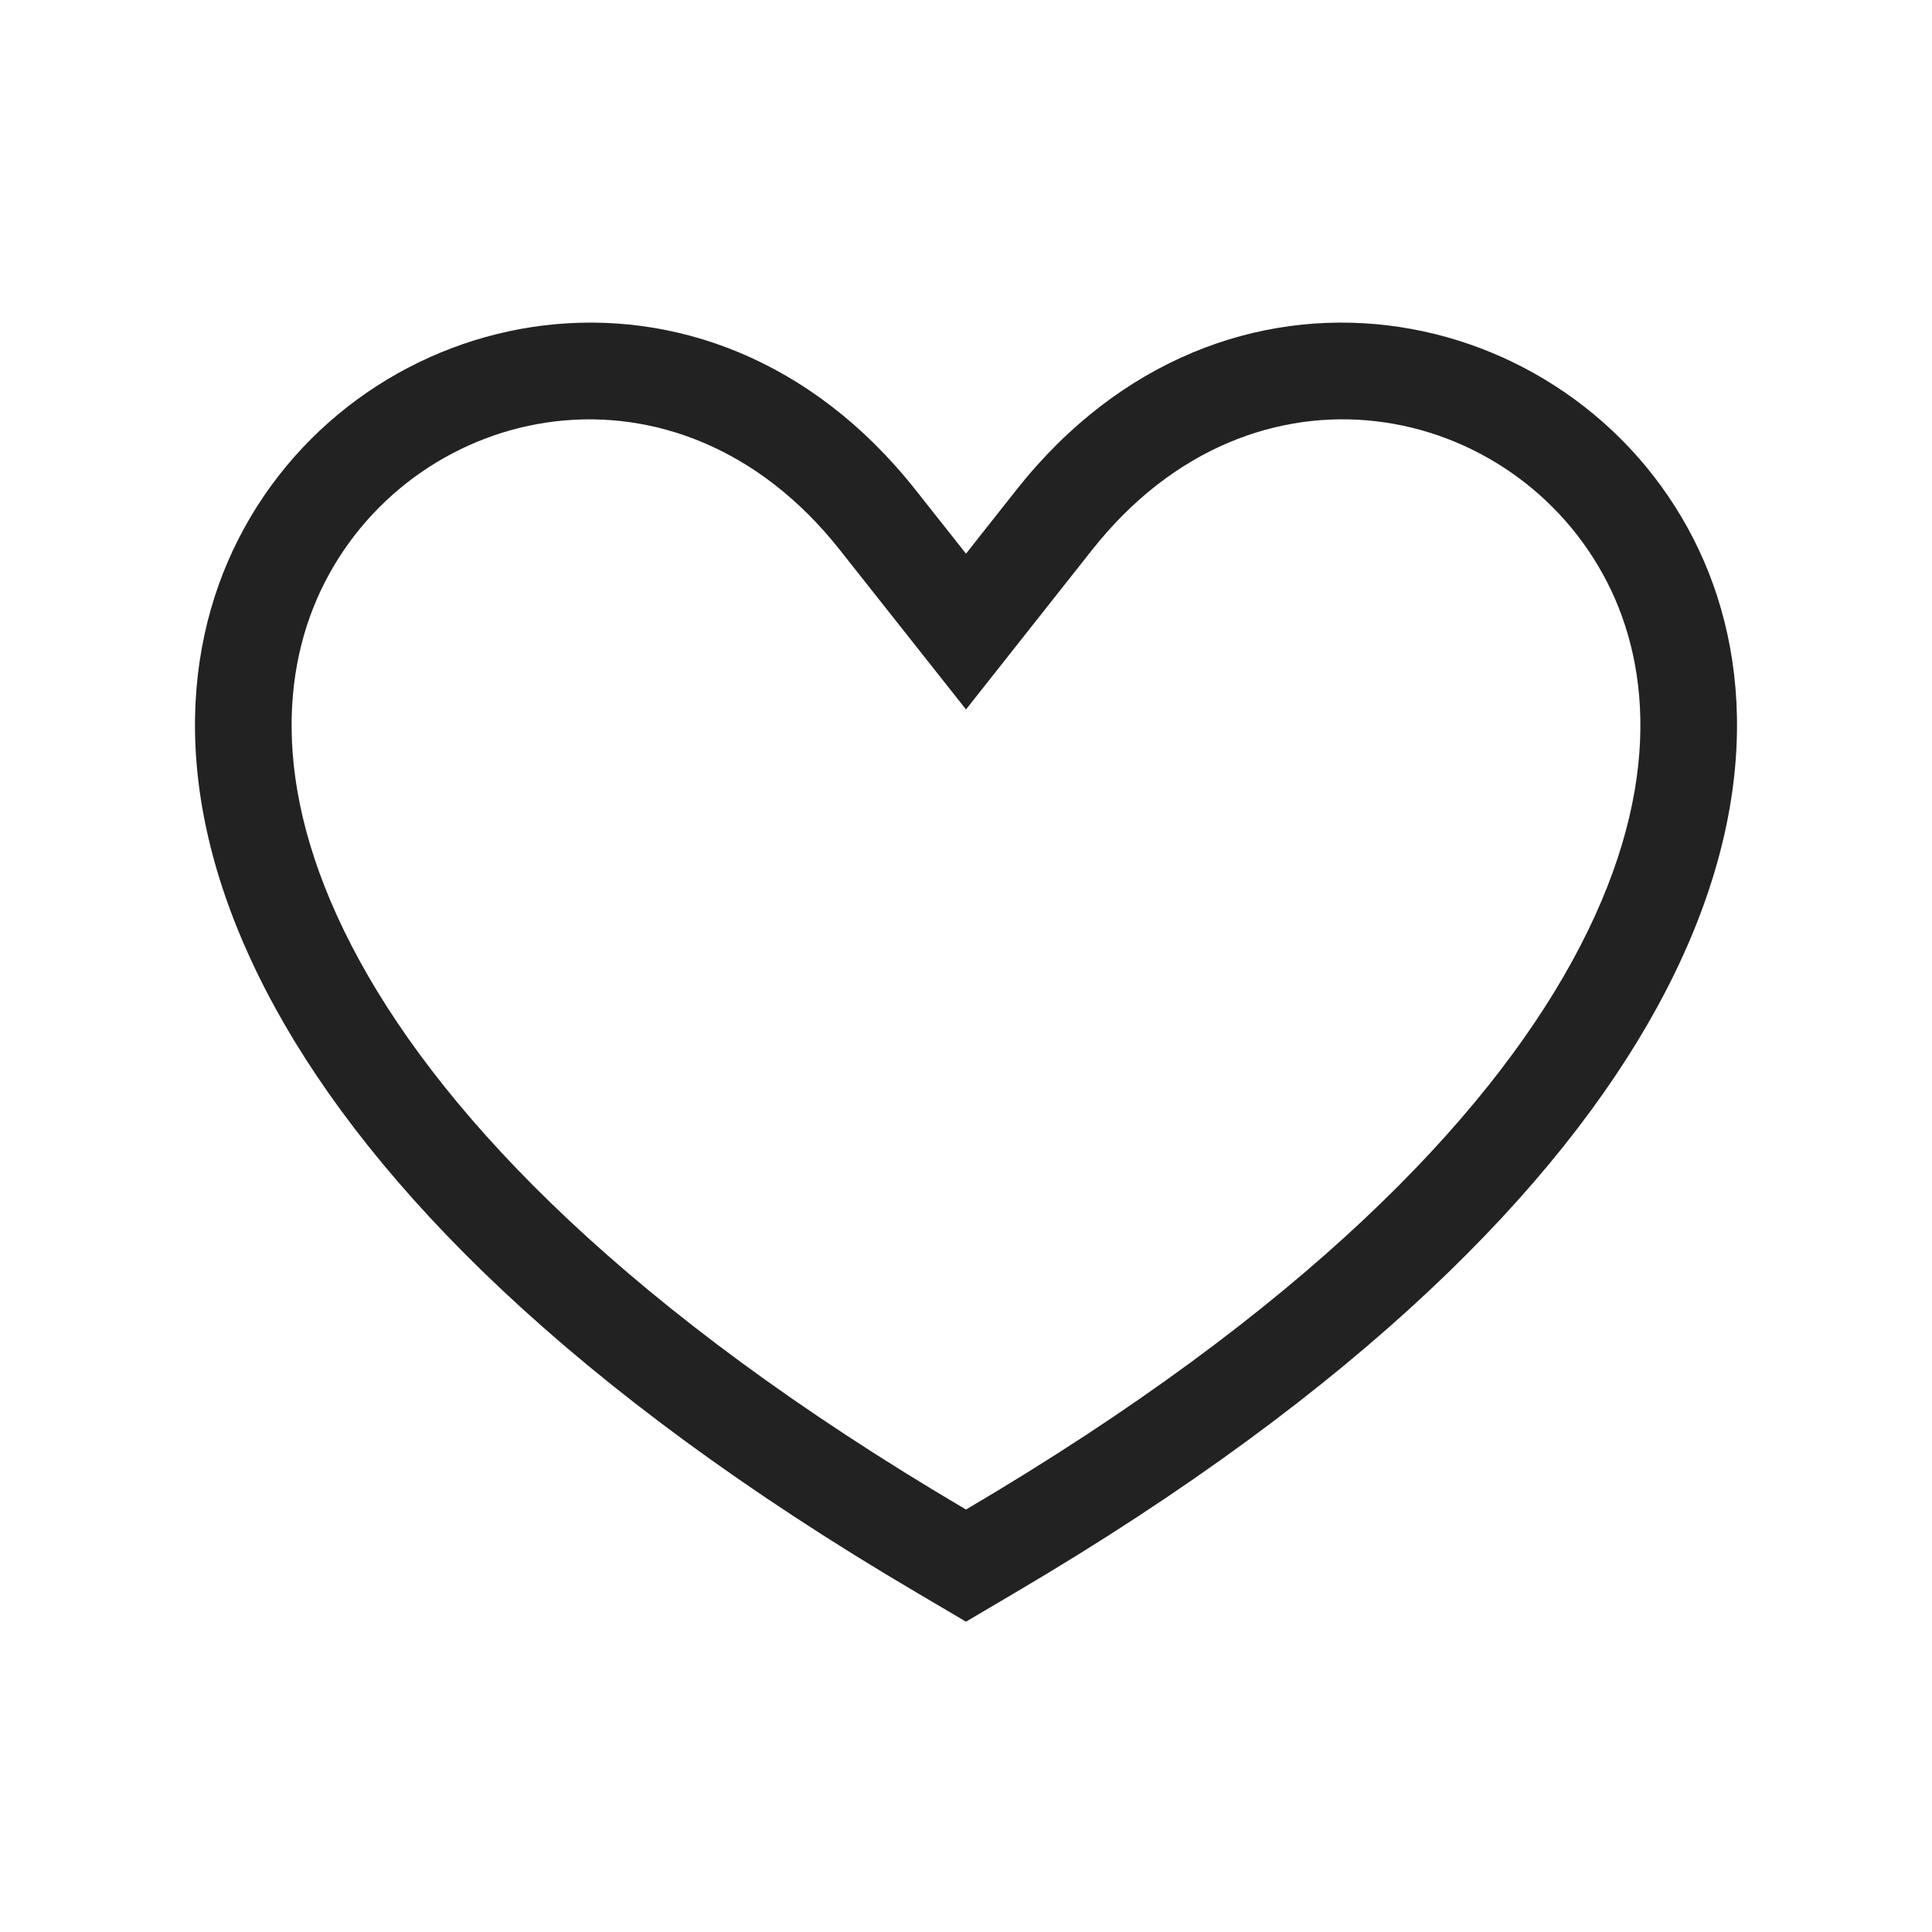 <svg width="24" height="24" viewBox="0 0 24 24" fill="none" xmlns="http://www.w3.org/2000/svg">
<path fill-rule="evenodd" clip-rule="evenodd" d="M12 20.145L11.391 19.786C7.093 17.257 4.638 14.74 3.42 12.522C2.122 10.158 2.225 8.141 2.963 6.694C4.482 3.712 8.78 2.806 11.372 6.084L12 6.878L12.627 6.084C15.22 2.806 19.517 3.712 21.037 6.694C21.775 8.141 21.878 10.158 20.58 12.522C19.362 14.74 16.907 17.257 12.608 19.786L12 20.145ZM12 8.813L10.431 6.829C8.413 4.277 5.178 4.99 4.032 7.239C3.498 8.286 3.339 9.881 4.472 11.944C5.552 13.911 7.815 16.289 12 18.752C16.184 16.289 18.448 13.911 19.528 11.944C20.661 9.881 20.502 8.286 19.968 7.239C18.822 4.99 15.587 4.276 13.568 6.829L12 8.813Z" fill="#222222"/>
</svg>

